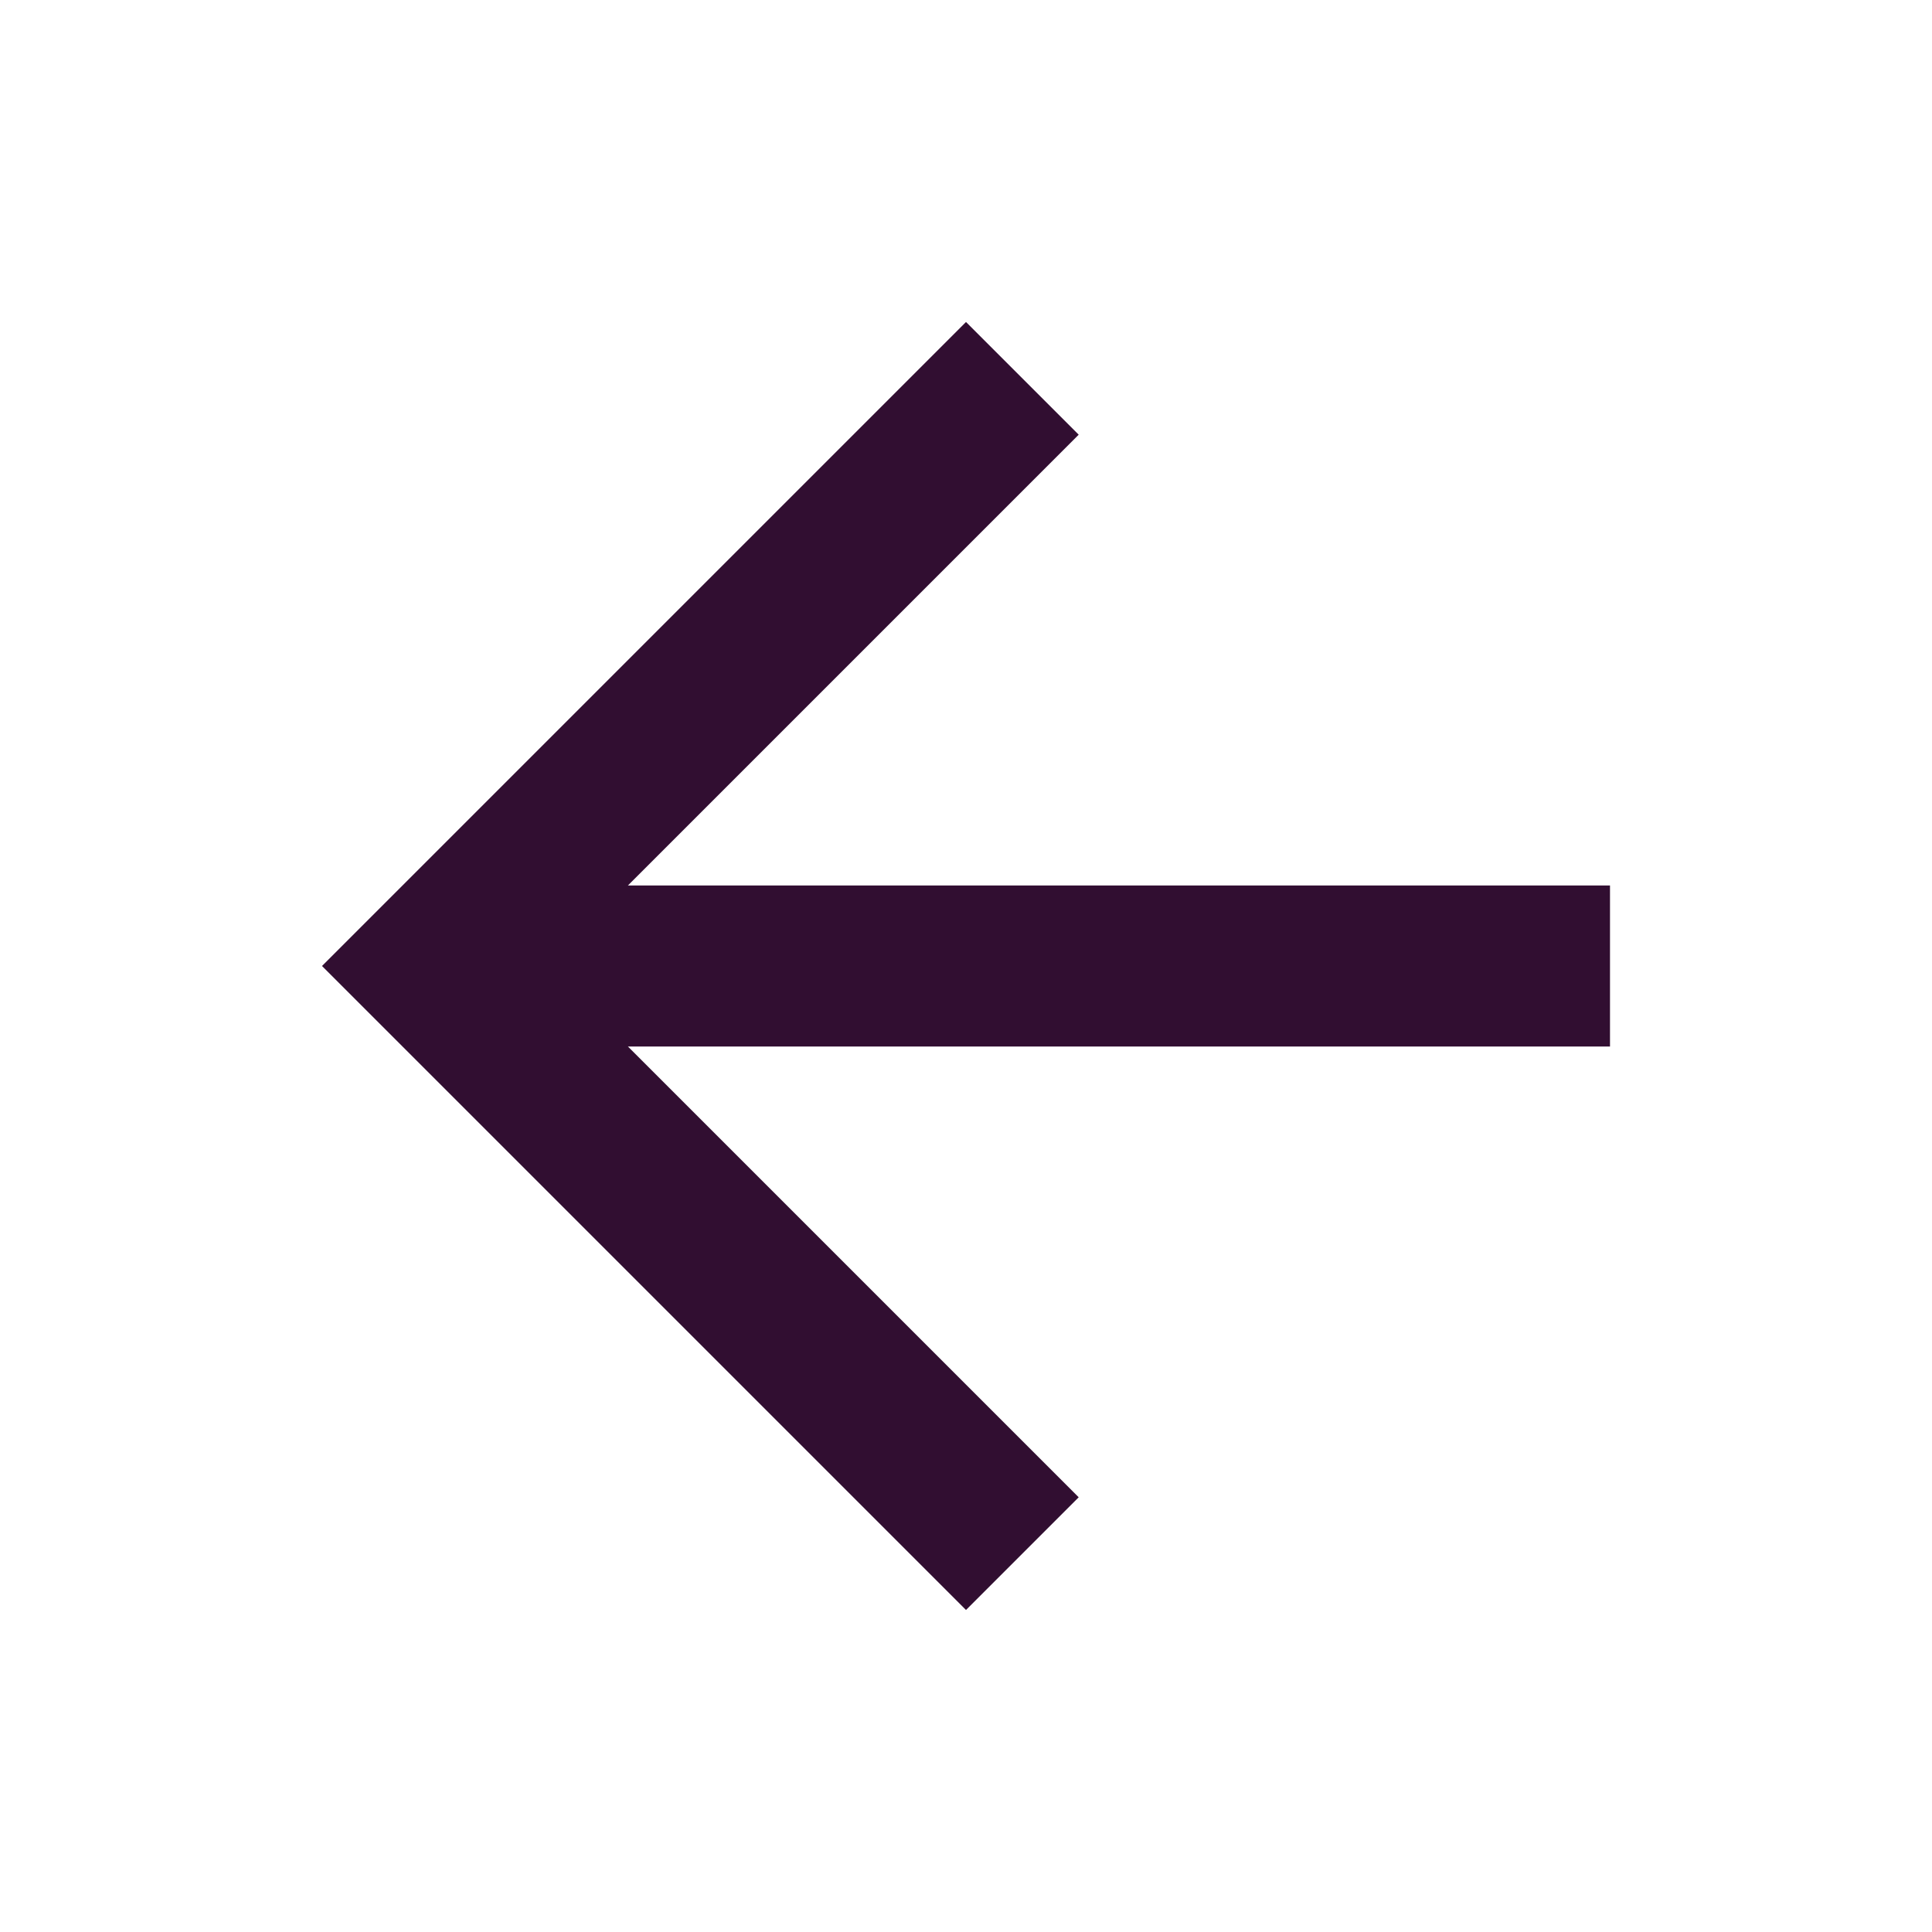 <svg xmlns="http://www.w3.org/2000/svg" viewBox="0 0 24 24"><defs><style>.cls-1{fill:none;}.cls-2{fill:#310e31;}</style></defs><title>ic_wbc_back</title><g id="Title"><g id="Back_Icon" data-name="Back Icon"><rect id="Bounds" class="cls-1" width="24" height="24"/><path id="Icon" class="cls-2" d="M20,11H7.8l5.6-5.6L12,4,4,12l8,8,1.4-1.4L7.8,13H20Z"/></g></g></svg>